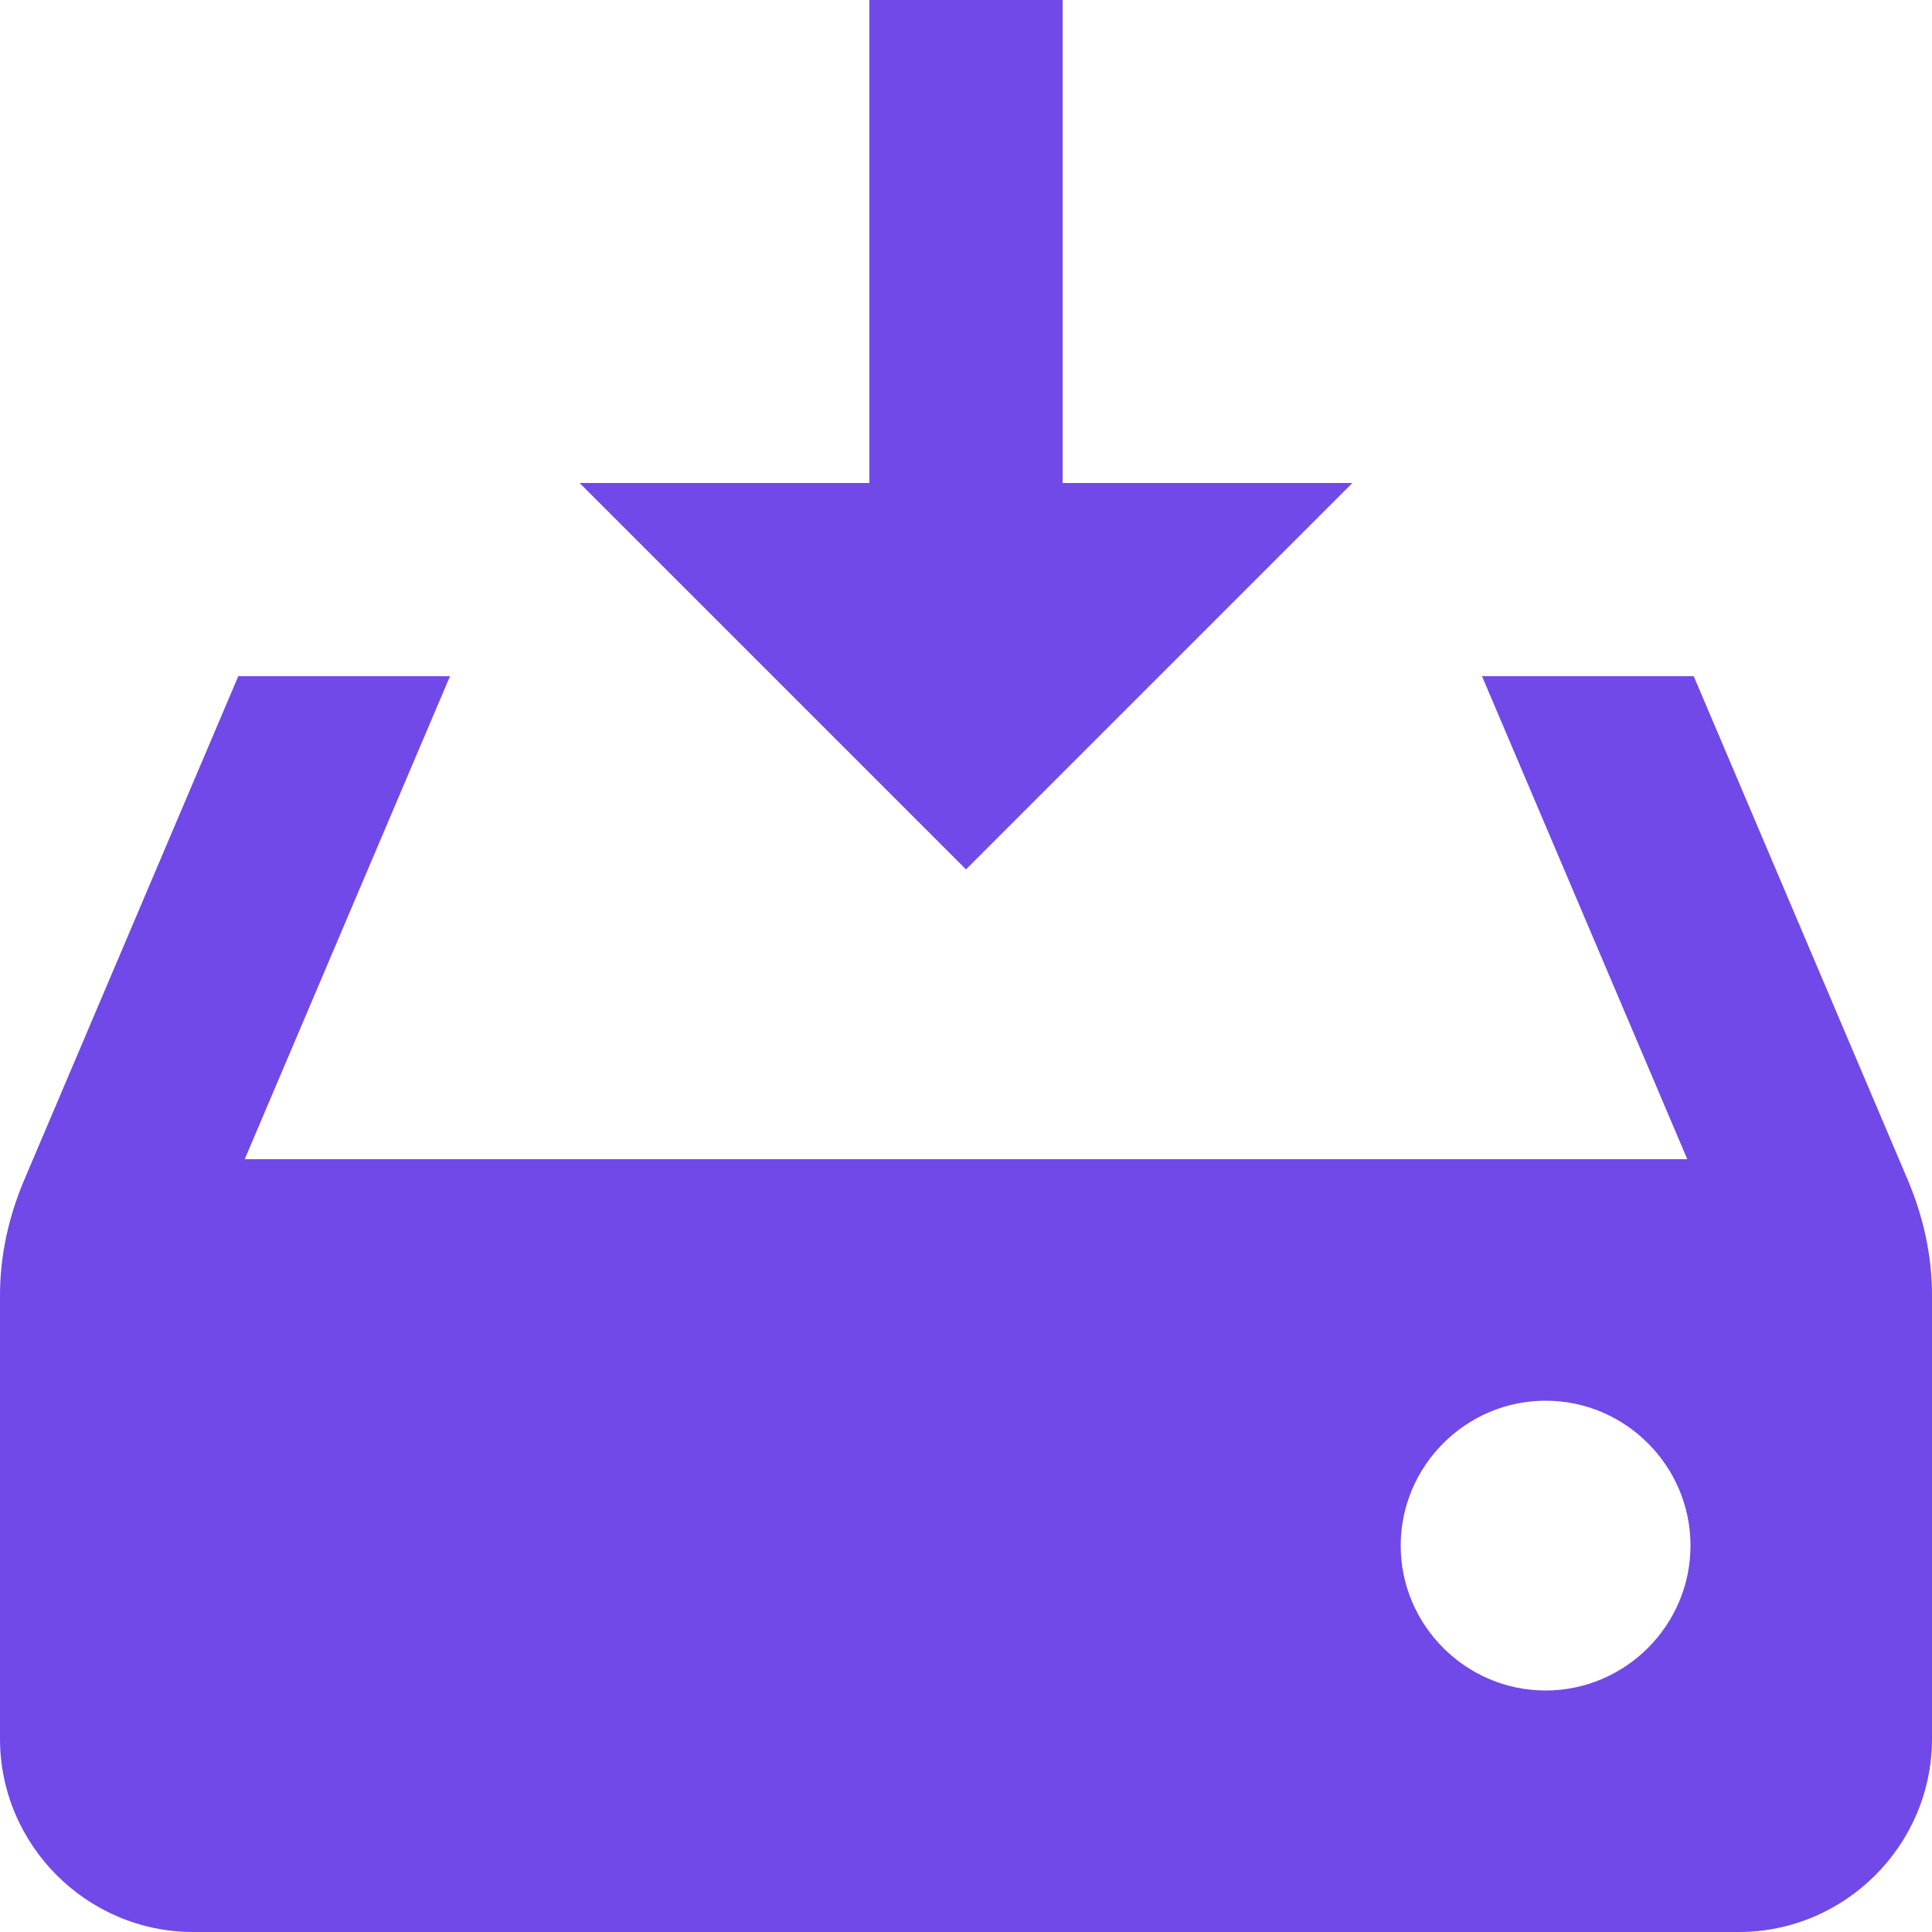 <svg id="SvgjsSvg1014" xmlns="http://www.w3.org/2000/svg" version="1.1" xmlns:xlink="http://www.w3.org/1999/xlink" xmlns:svgjs="http://svgjs.com/svgjs" width="24" height="24" viewBox="0 0 24 24"><title>setup-ic</title><desc>Created with Avocode.</desc><defs id="SvgjsDefs1015"></defs><path id="SvgjsPath1016" d="M249.59 908.4L247.04 914.4L264.96 914.4L262.41 908.4L265.04 908.4L267.7 914.66C267.89 915.11 268 915.59 268 916.09L268 921.6C268 922.92 266.92 924 265.6 924L246.4 924C245.08 924 244 922.92 244 921.6L244 916.09C244 915.59 244.11 915.11 244.3 914.66L246.96 908.4ZM257.2 900L257.2 906L260.8 906L256 910.8L251.2 906L254.8 906L254.8 900ZM261.4 919.2C261.4 920.19 262.21 921 263.2 921C264.19 921 265 920.19 265 919.2C265 918.21 264.19 917.4 263.2 917.4C262.21 917.4 261.4 918.21 261.4 919.2Z " fill="#7049e8" fill-opacity="1" transform="matrix(1,0,0,1,-244,-900)"></path></svg>
